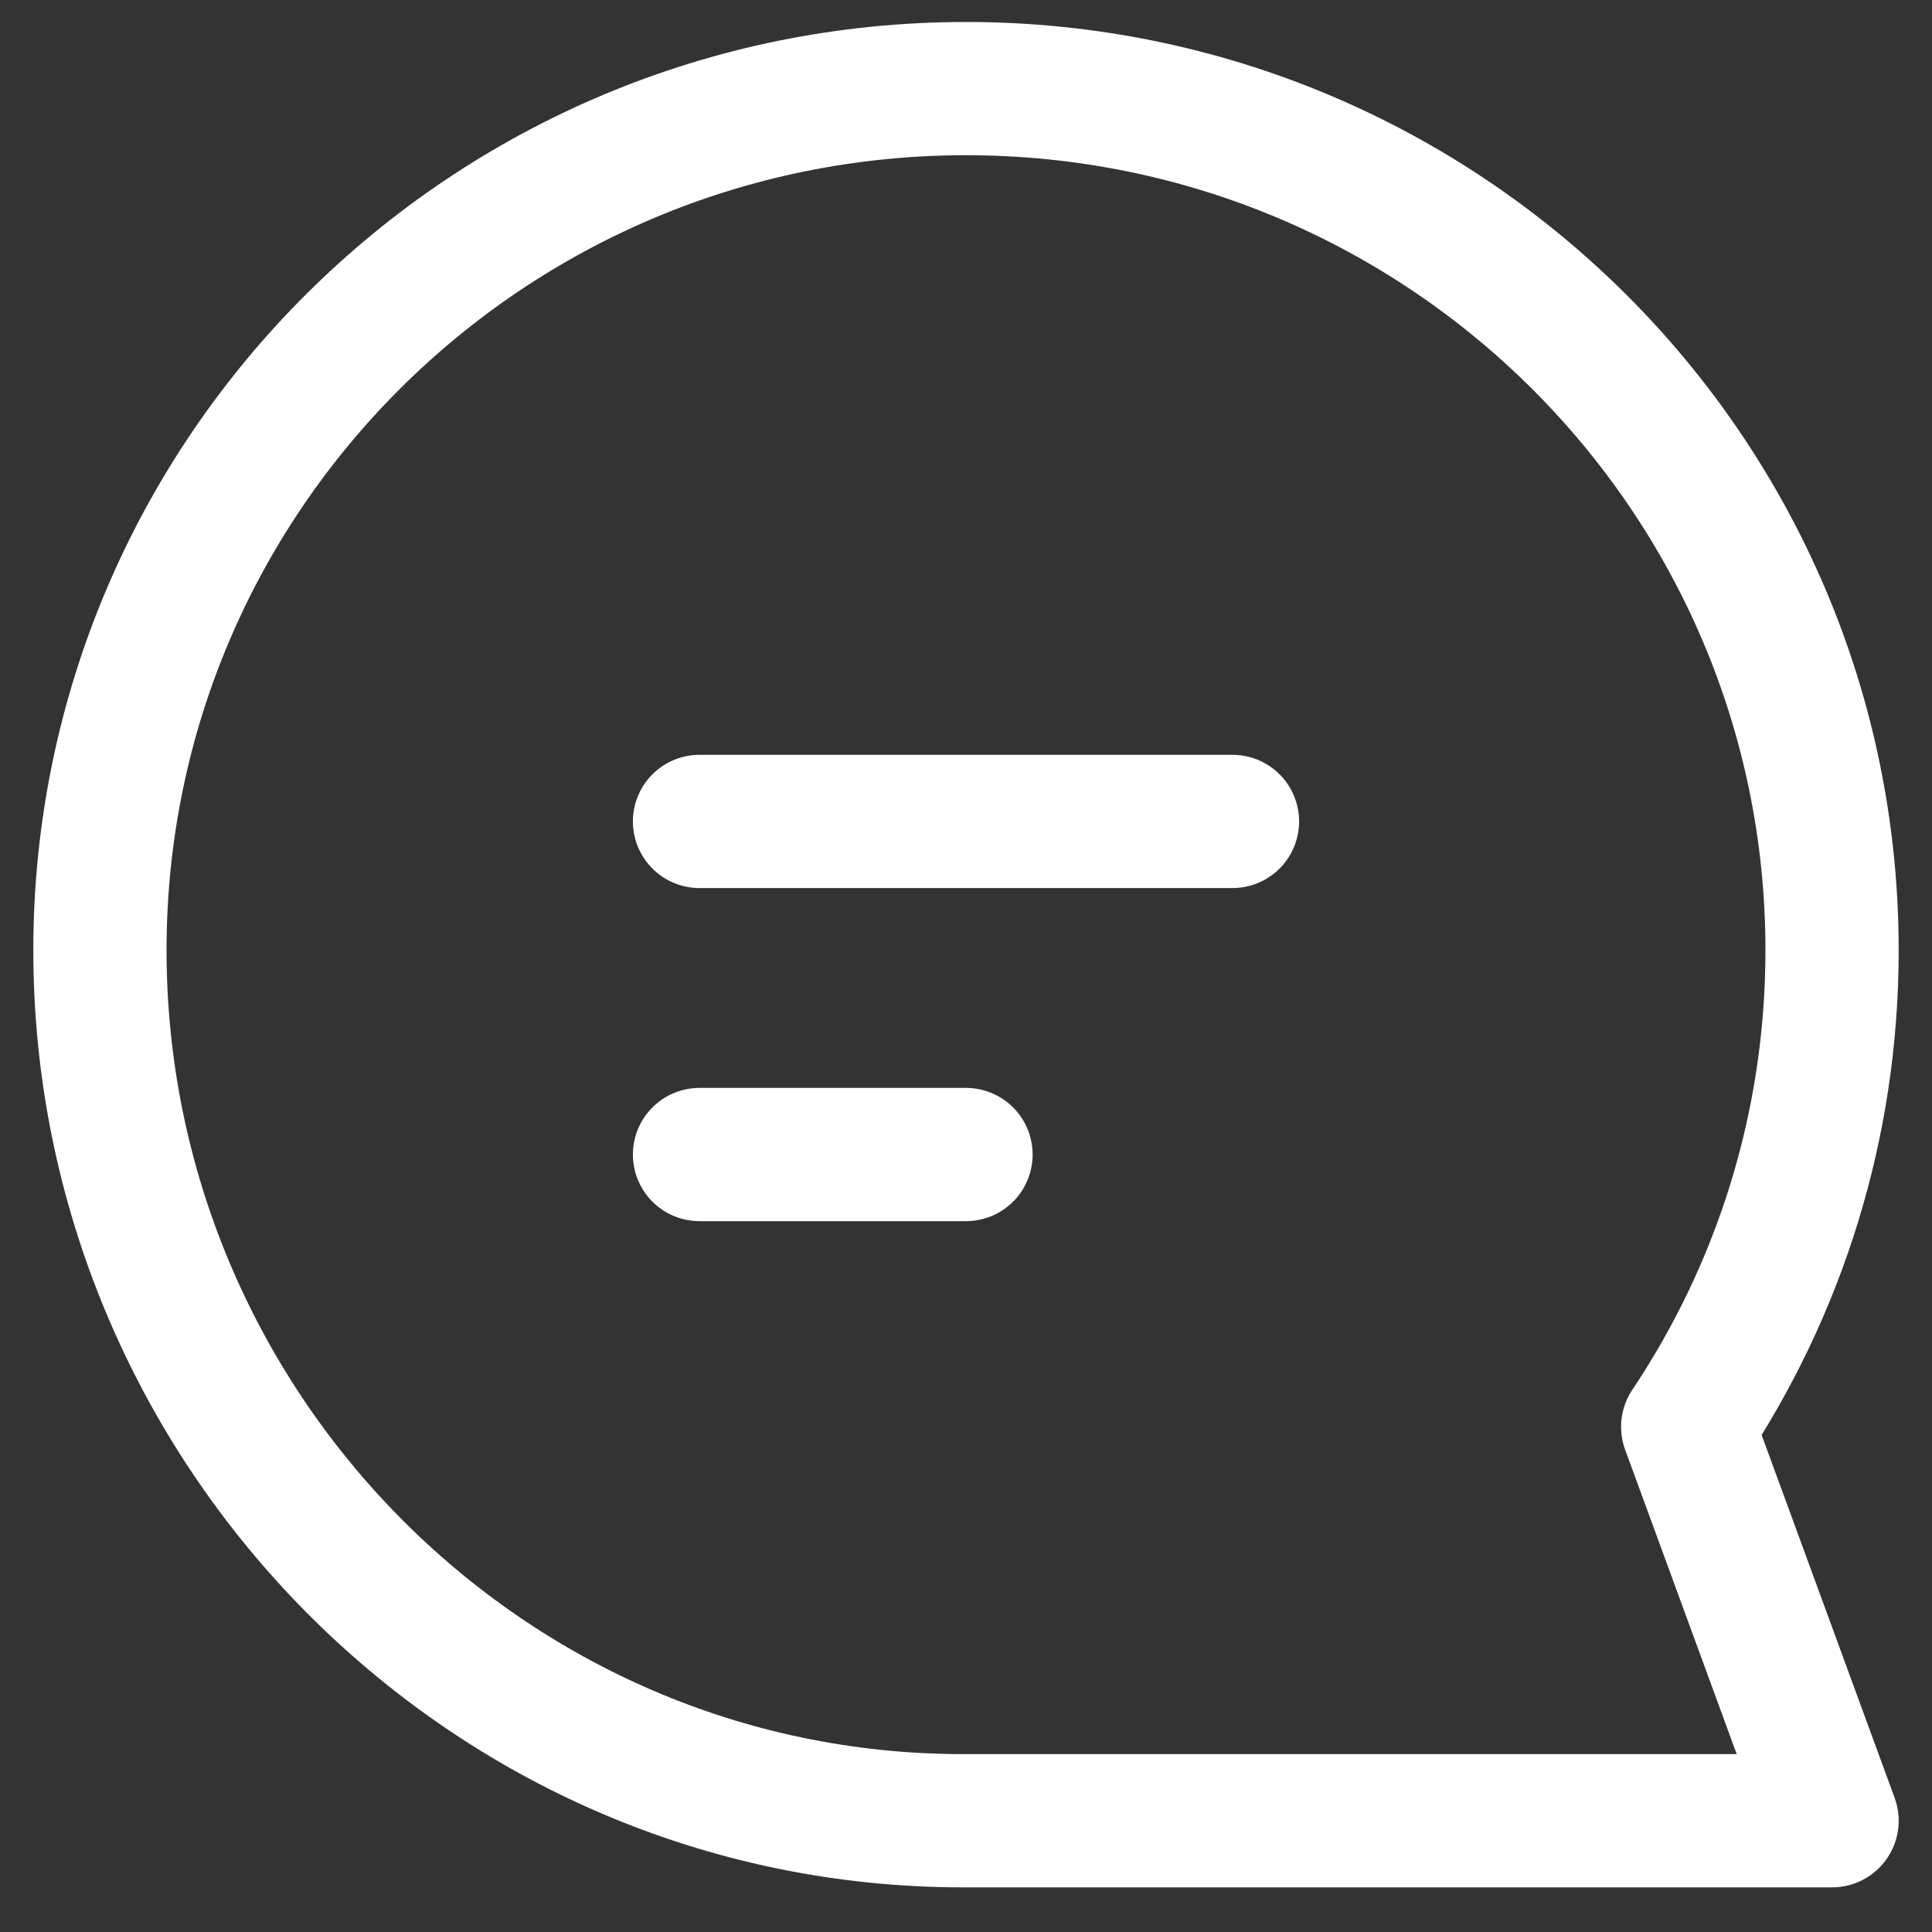 <svg width="29" height="29" viewBox="0 0 29 29" fill="none" xmlns="http://www.w3.org/2000/svg">
<rect x="0" y="0" width="29" height="29" fill="#333333" stroke="none"/>
<path d="M14.458 27.33L27.5 27.33L25.333 21.417C26.702 19.368 27.5 16.909 27.5 14.264C27.5 7.121 21.68 1.33 14.5 1.33C7.32 1.33 1.5 7.121 1.5 14.264C1.5 21.408 7.279 27.33 14.458 27.33Z" stroke="white" stroke-width="2" stroke-linecap="round" stroke-linejoin="round"/>
<path d="M10.5 12.33H18.5" stroke="white" stroke-width="2" stroke-linecap="round"/>
<path d="M10.5 17.33H14.5" stroke="white" stroke-width="2" stroke-linecap="round"/>
</svg>

